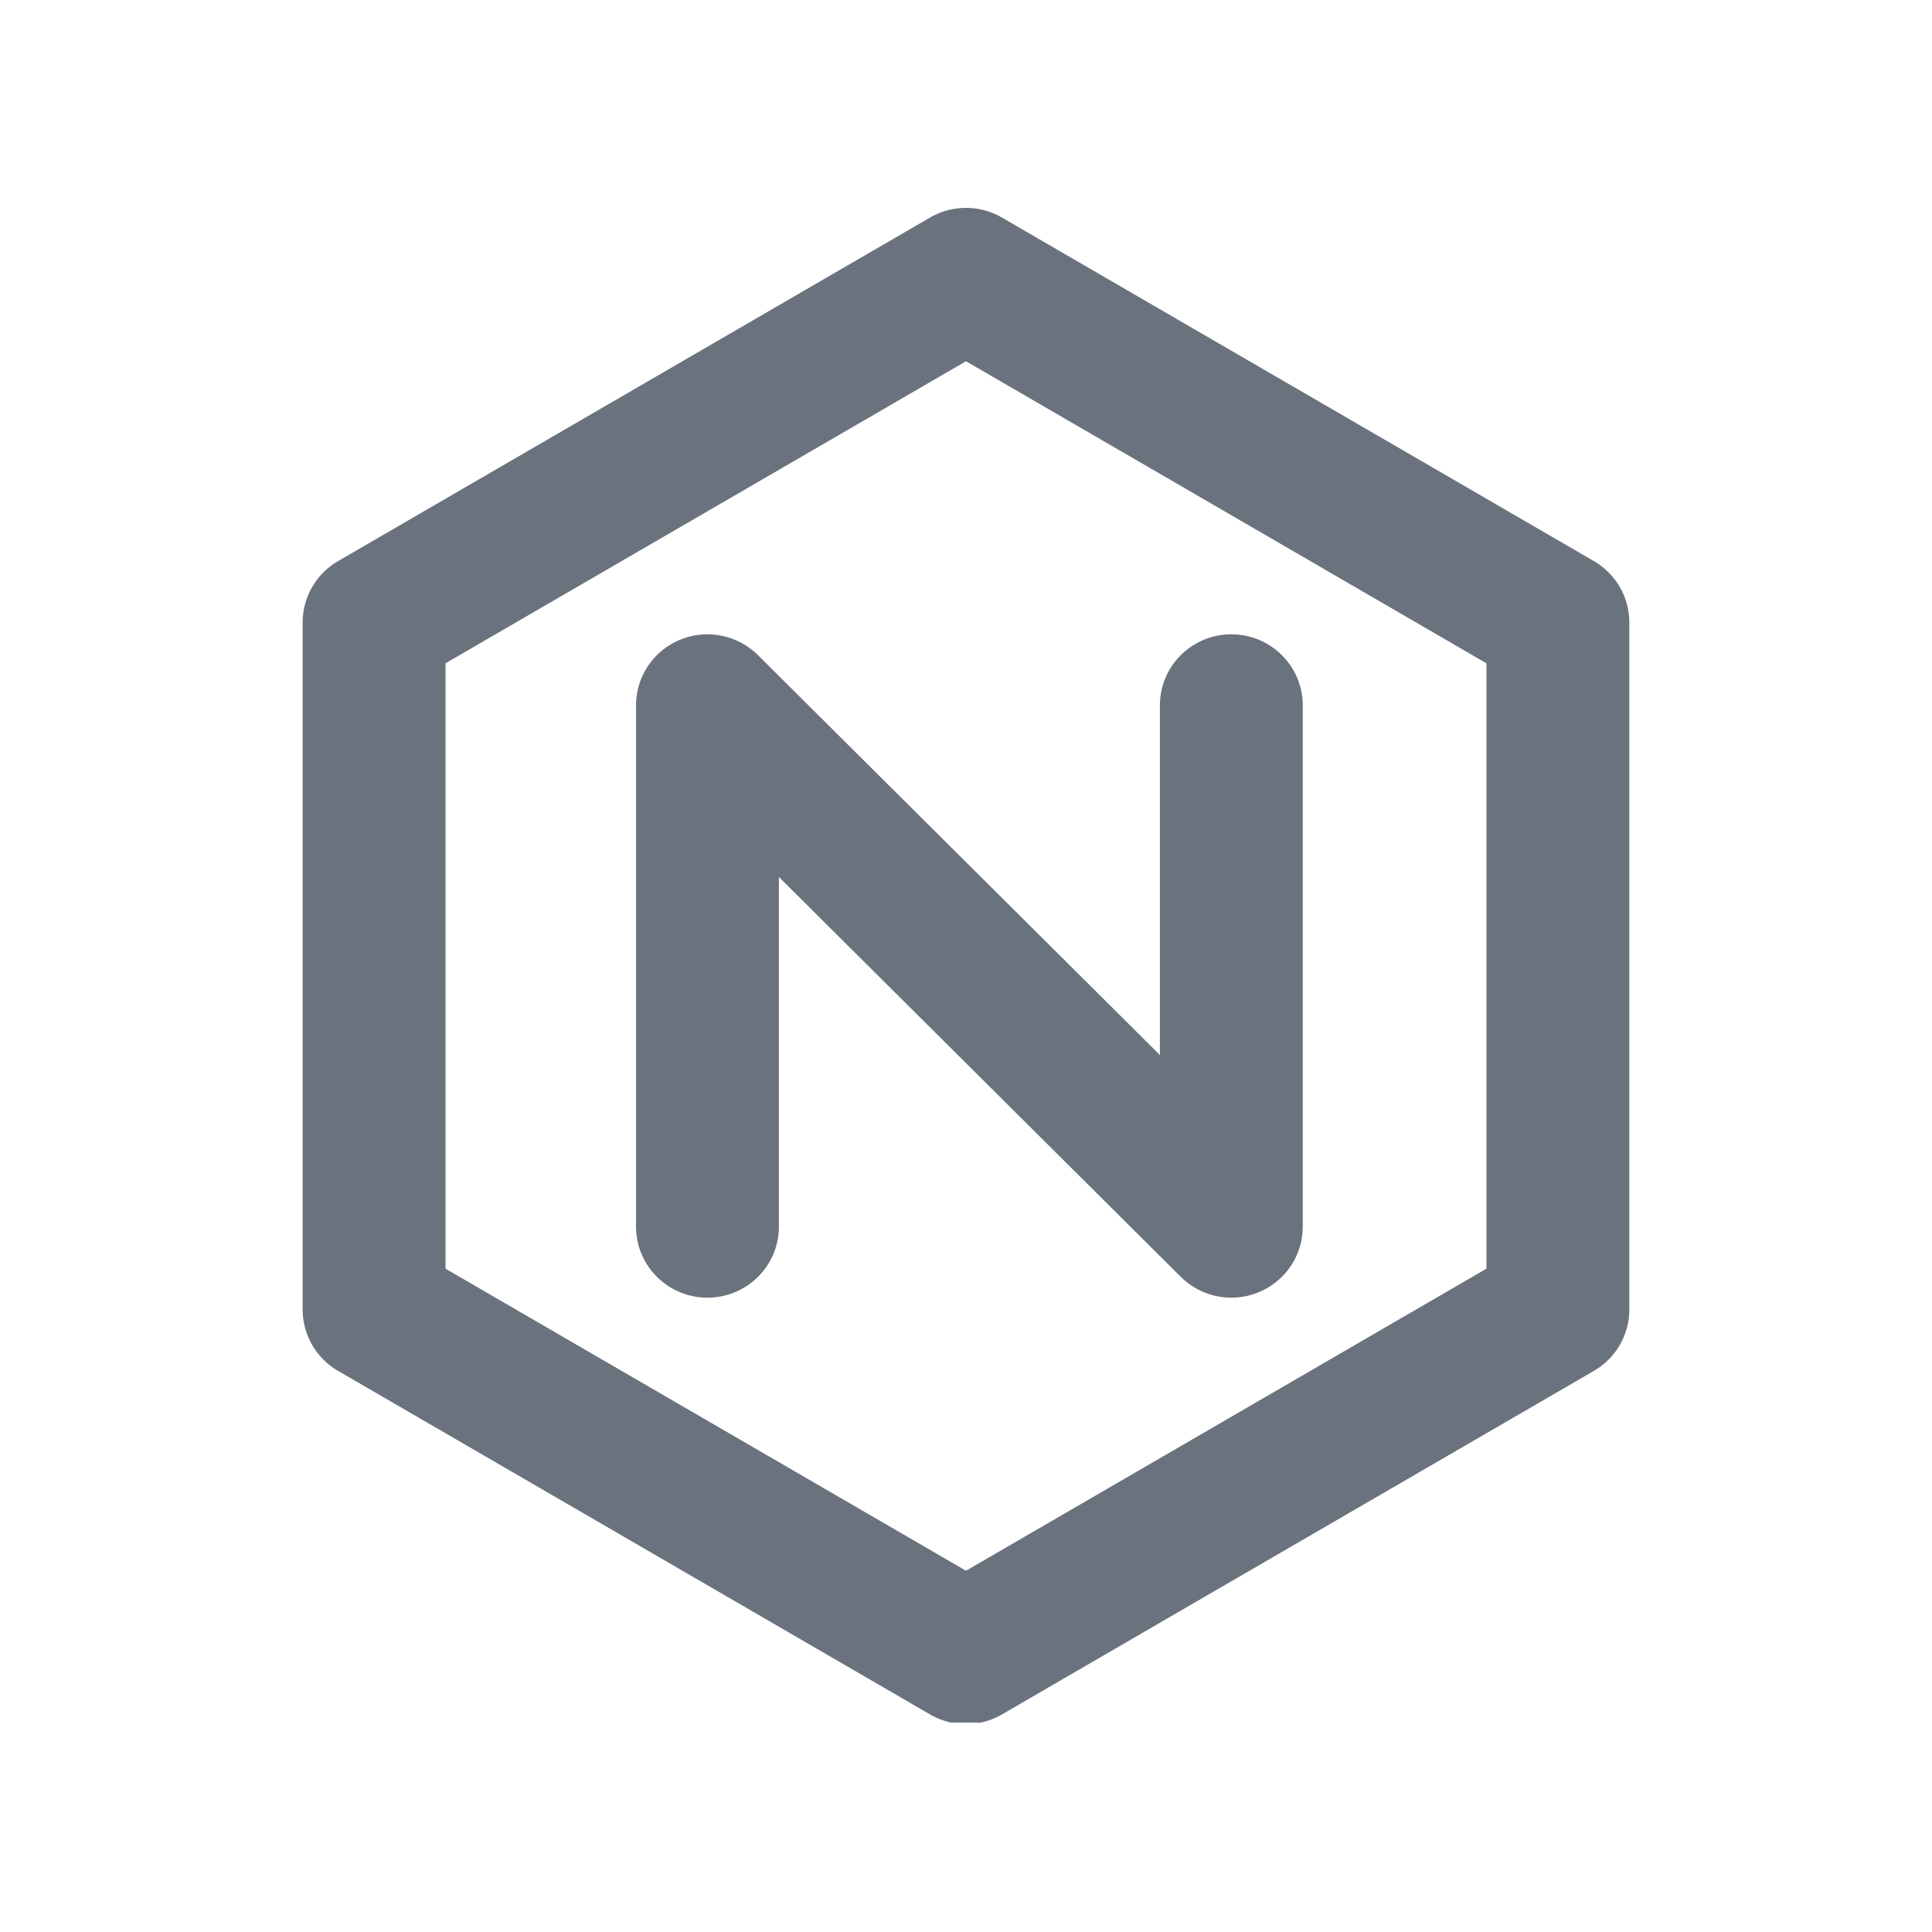 <svg xmlns="http://www.w3.org/2000/svg" width="500" viewBox="0 0 375 375" height="500" version="1.0"><defs><clipPath id="a"><path d="M58 40.352h259v294H58Zm0 0"/></clipPath></defs><g clip-path="url(#a)"><path fill="#6a737d" d="M180.512 42.23a13.934 13.934 0 0 1 13.972 0l114.887 66.676a13.782 13.782 0 0 1 6.879 11.918v133.352c0 4.906-2.617 9.441-6.879 11.914l-114.887 66.676a13.916 13.916 0 0 1-13.972 0L65.625 266.09a13.775 13.775 0 0 1-6.879-11.914V120.824c0-4.906 2.617-9.445 6.879-11.918Zm-94.035 86.516V246.25L187.5 304.879l101.02-58.629V128.746L187.5 70.117Zm45.535-4.574a13.914 13.914 0 0 1 15.11 2.992l78.015 77.613v-67.859c0-7.621 6.207-13.797 13.863-13.797s13.863 6.176 13.863 13.797v101.164c0 5.578-3.375 10.606-8.558 12.742a13.912 13.912 0 0 1-15.11-2.988l-78.011-77.613v67.859c0 7.617-6.207 13.793-13.868 13.793-7.656 0-13.863-6.176-13.863-13.793V136.918c0-5.582 3.379-10.61 8.559-12.746Zm0 0"/></g></svg>
